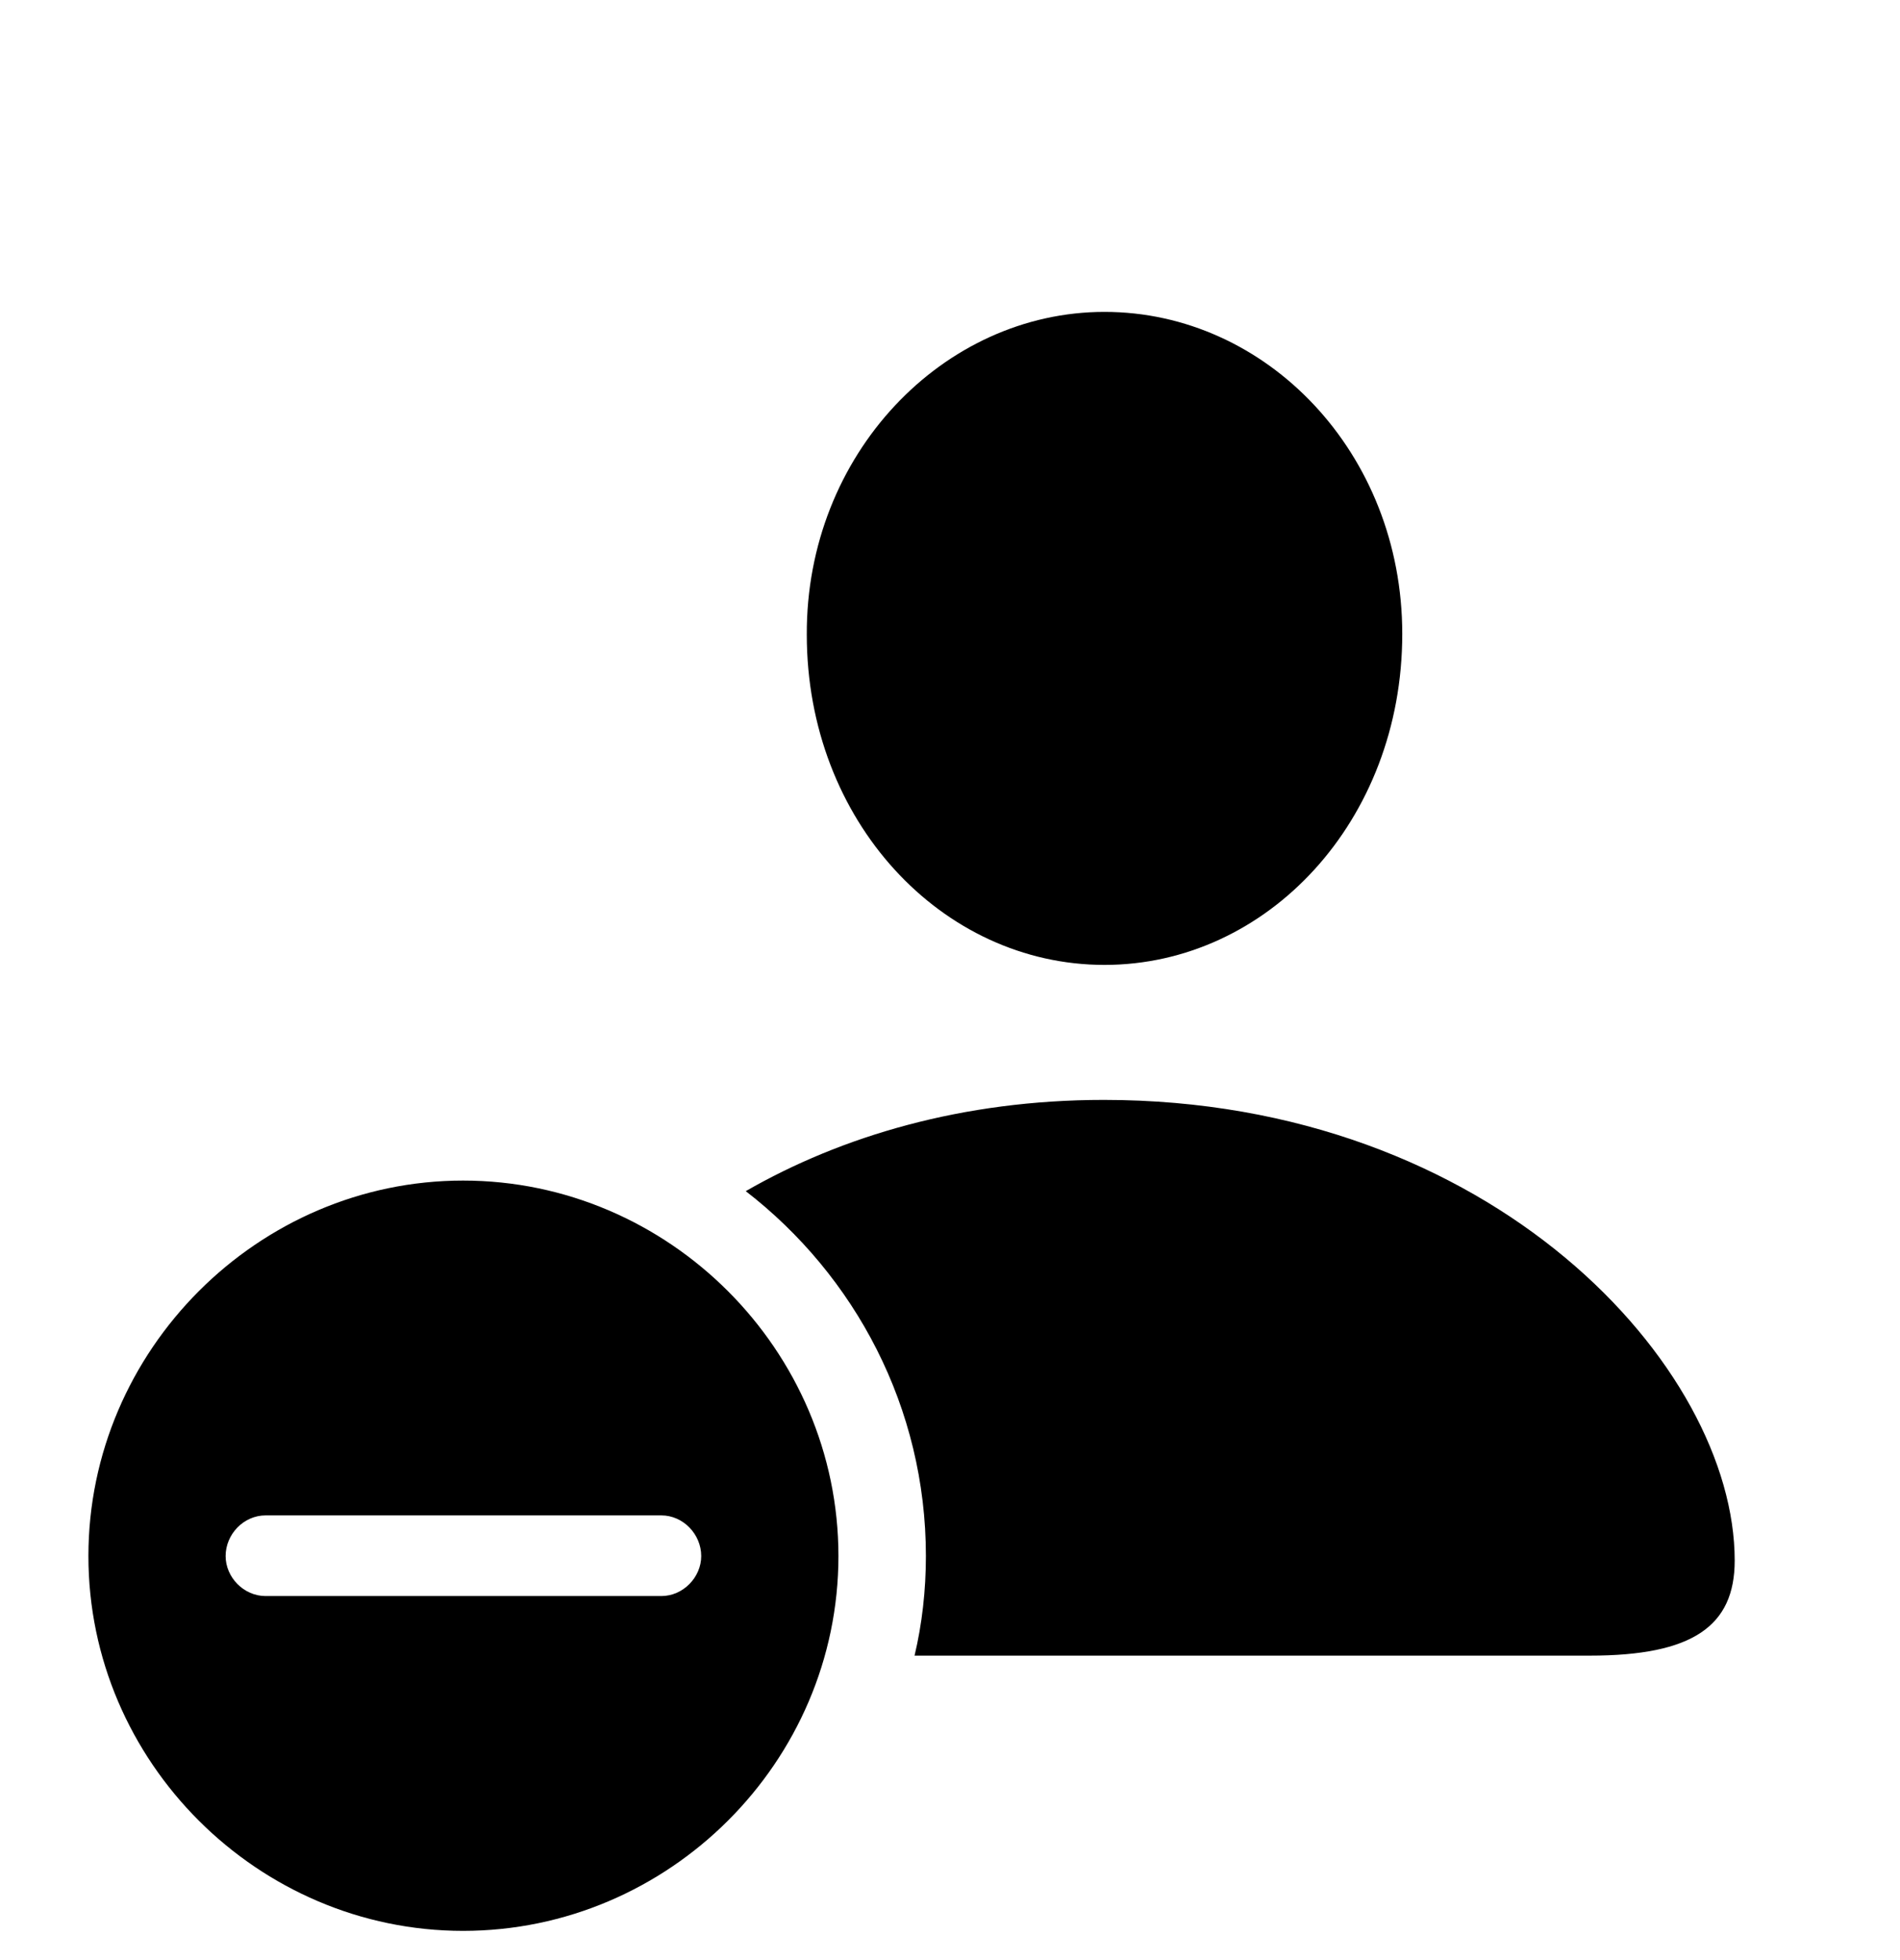 <svg width="32" height="33" viewBox="0 0 32 33" fill="none" xmlns="http://www.w3.org/2000/svg">
<path d="M18.602 16.245C21.345 16.245 23.617 13.82 23.617 10.672C23.617 7.625 21.332 5.251 18.602 5.251C15.886 5.251 13.575 7.65 13.588 10.685C13.588 13.82 15.86 16.245 18.602 16.245ZM18.59 18.518C16.216 18.518 14.172 19.127 12.56 20.054C14.4 21.476 15.594 23.697 15.594 26.198C15.594 26.77 15.53 27.341 15.403 27.874H26.778C28.505 27.874 29.216 27.379 29.216 26.274C29.216 23.012 25.141 18.518 18.59 18.518ZM7.799 32.508C11.265 32.508 14.121 29.664 14.121 26.198C14.121 22.732 11.265 19.876 7.799 19.876C4.346 19.876 1.489 22.732 1.489 26.198C1.489 29.664 4.346 32.508 7.799 32.508ZM4.473 26.871C4.104 26.871 3.8 26.554 3.8 26.198C3.8 25.83 4.104 25.513 4.473 25.513H11.138C11.506 25.513 11.81 25.83 11.81 26.198C11.81 26.554 11.506 26.871 11.138 26.871H4.473Z" fill="black"/>
</svg>
